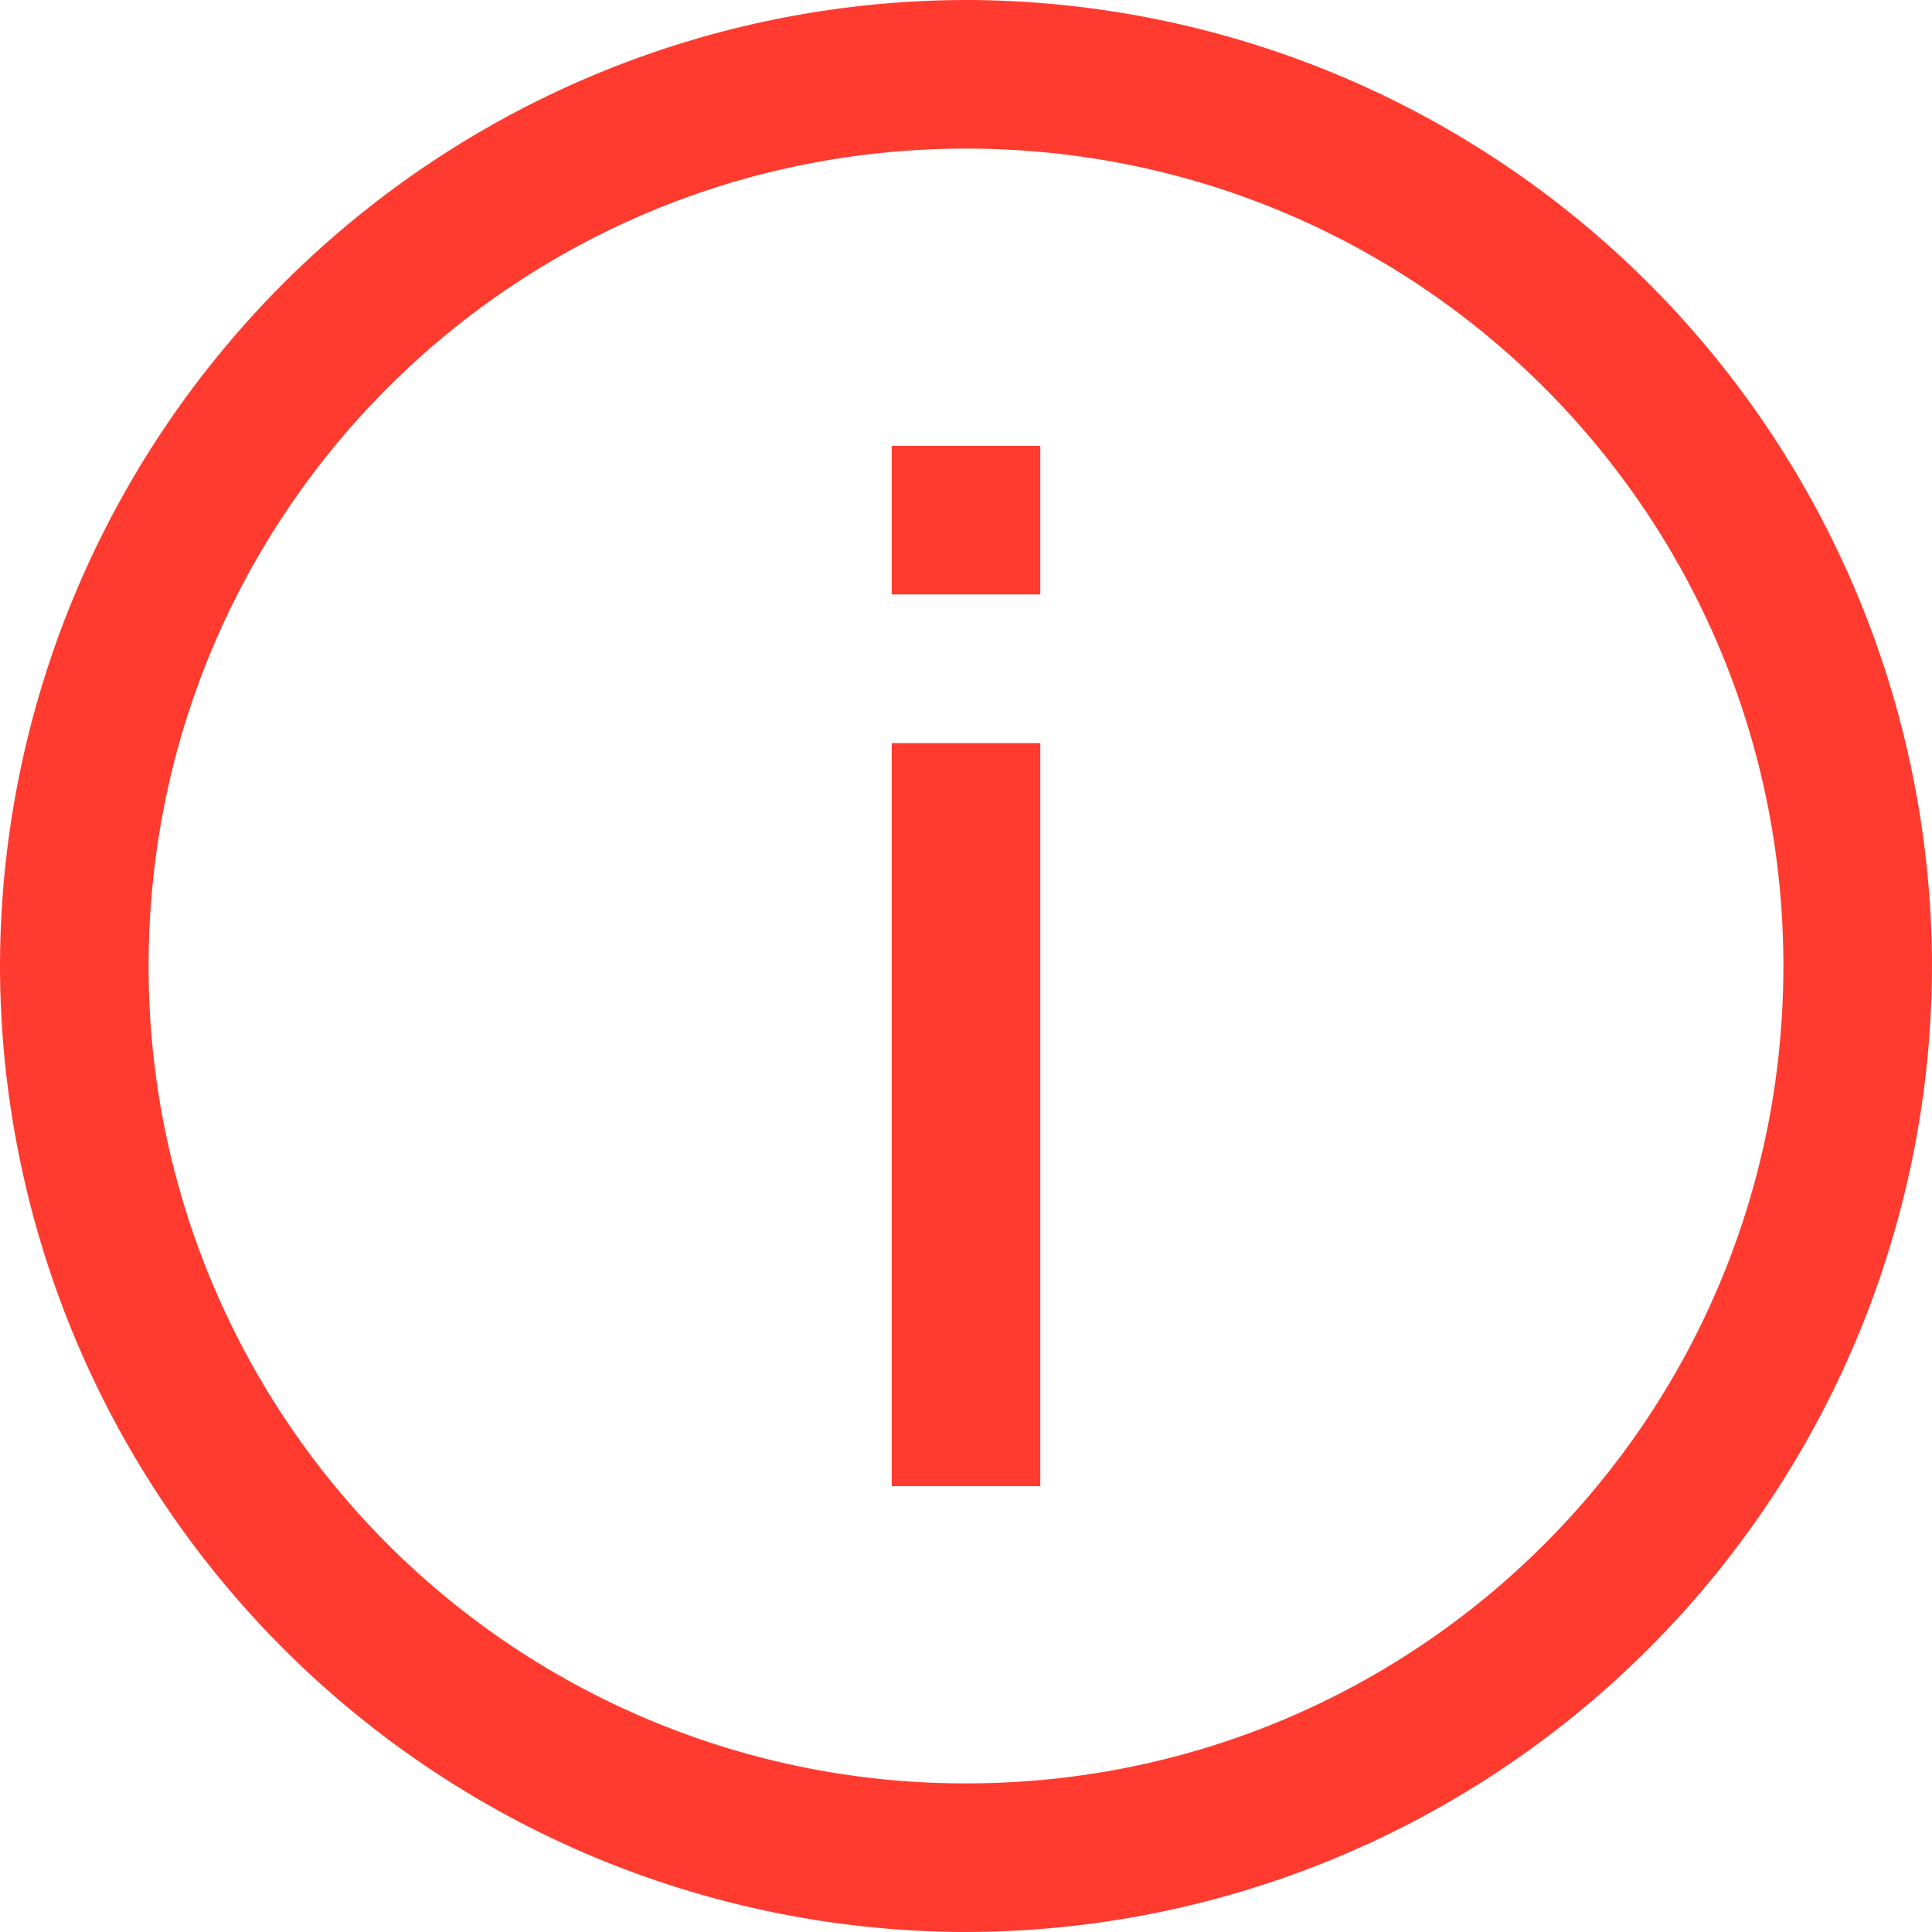 <svg xmlns="http://www.w3.org/2000/svg" width="13" height="13" viewBox="0 0 13 13">
    <path fill="#FF3B30" fill-rule="nonzero" d="M6.5 0A6.51 6.51 0 0 0 0 6.5 6.51 6.51 0 0 0 6.5 13 6.51 6.51 0 0 0 13 6.5 6.51 6.51 0 0 0 6.5 0zm0 1C9.543 1 12 3.457 12 6.5S9.543 12 6.5 12A5.493 5.493 0 0 1 1 6.5C1 3.457 3.457 1 6.5 1zM6 3v1h1V3H6zm0 2v5h1V5H6z"/>
</svg>
